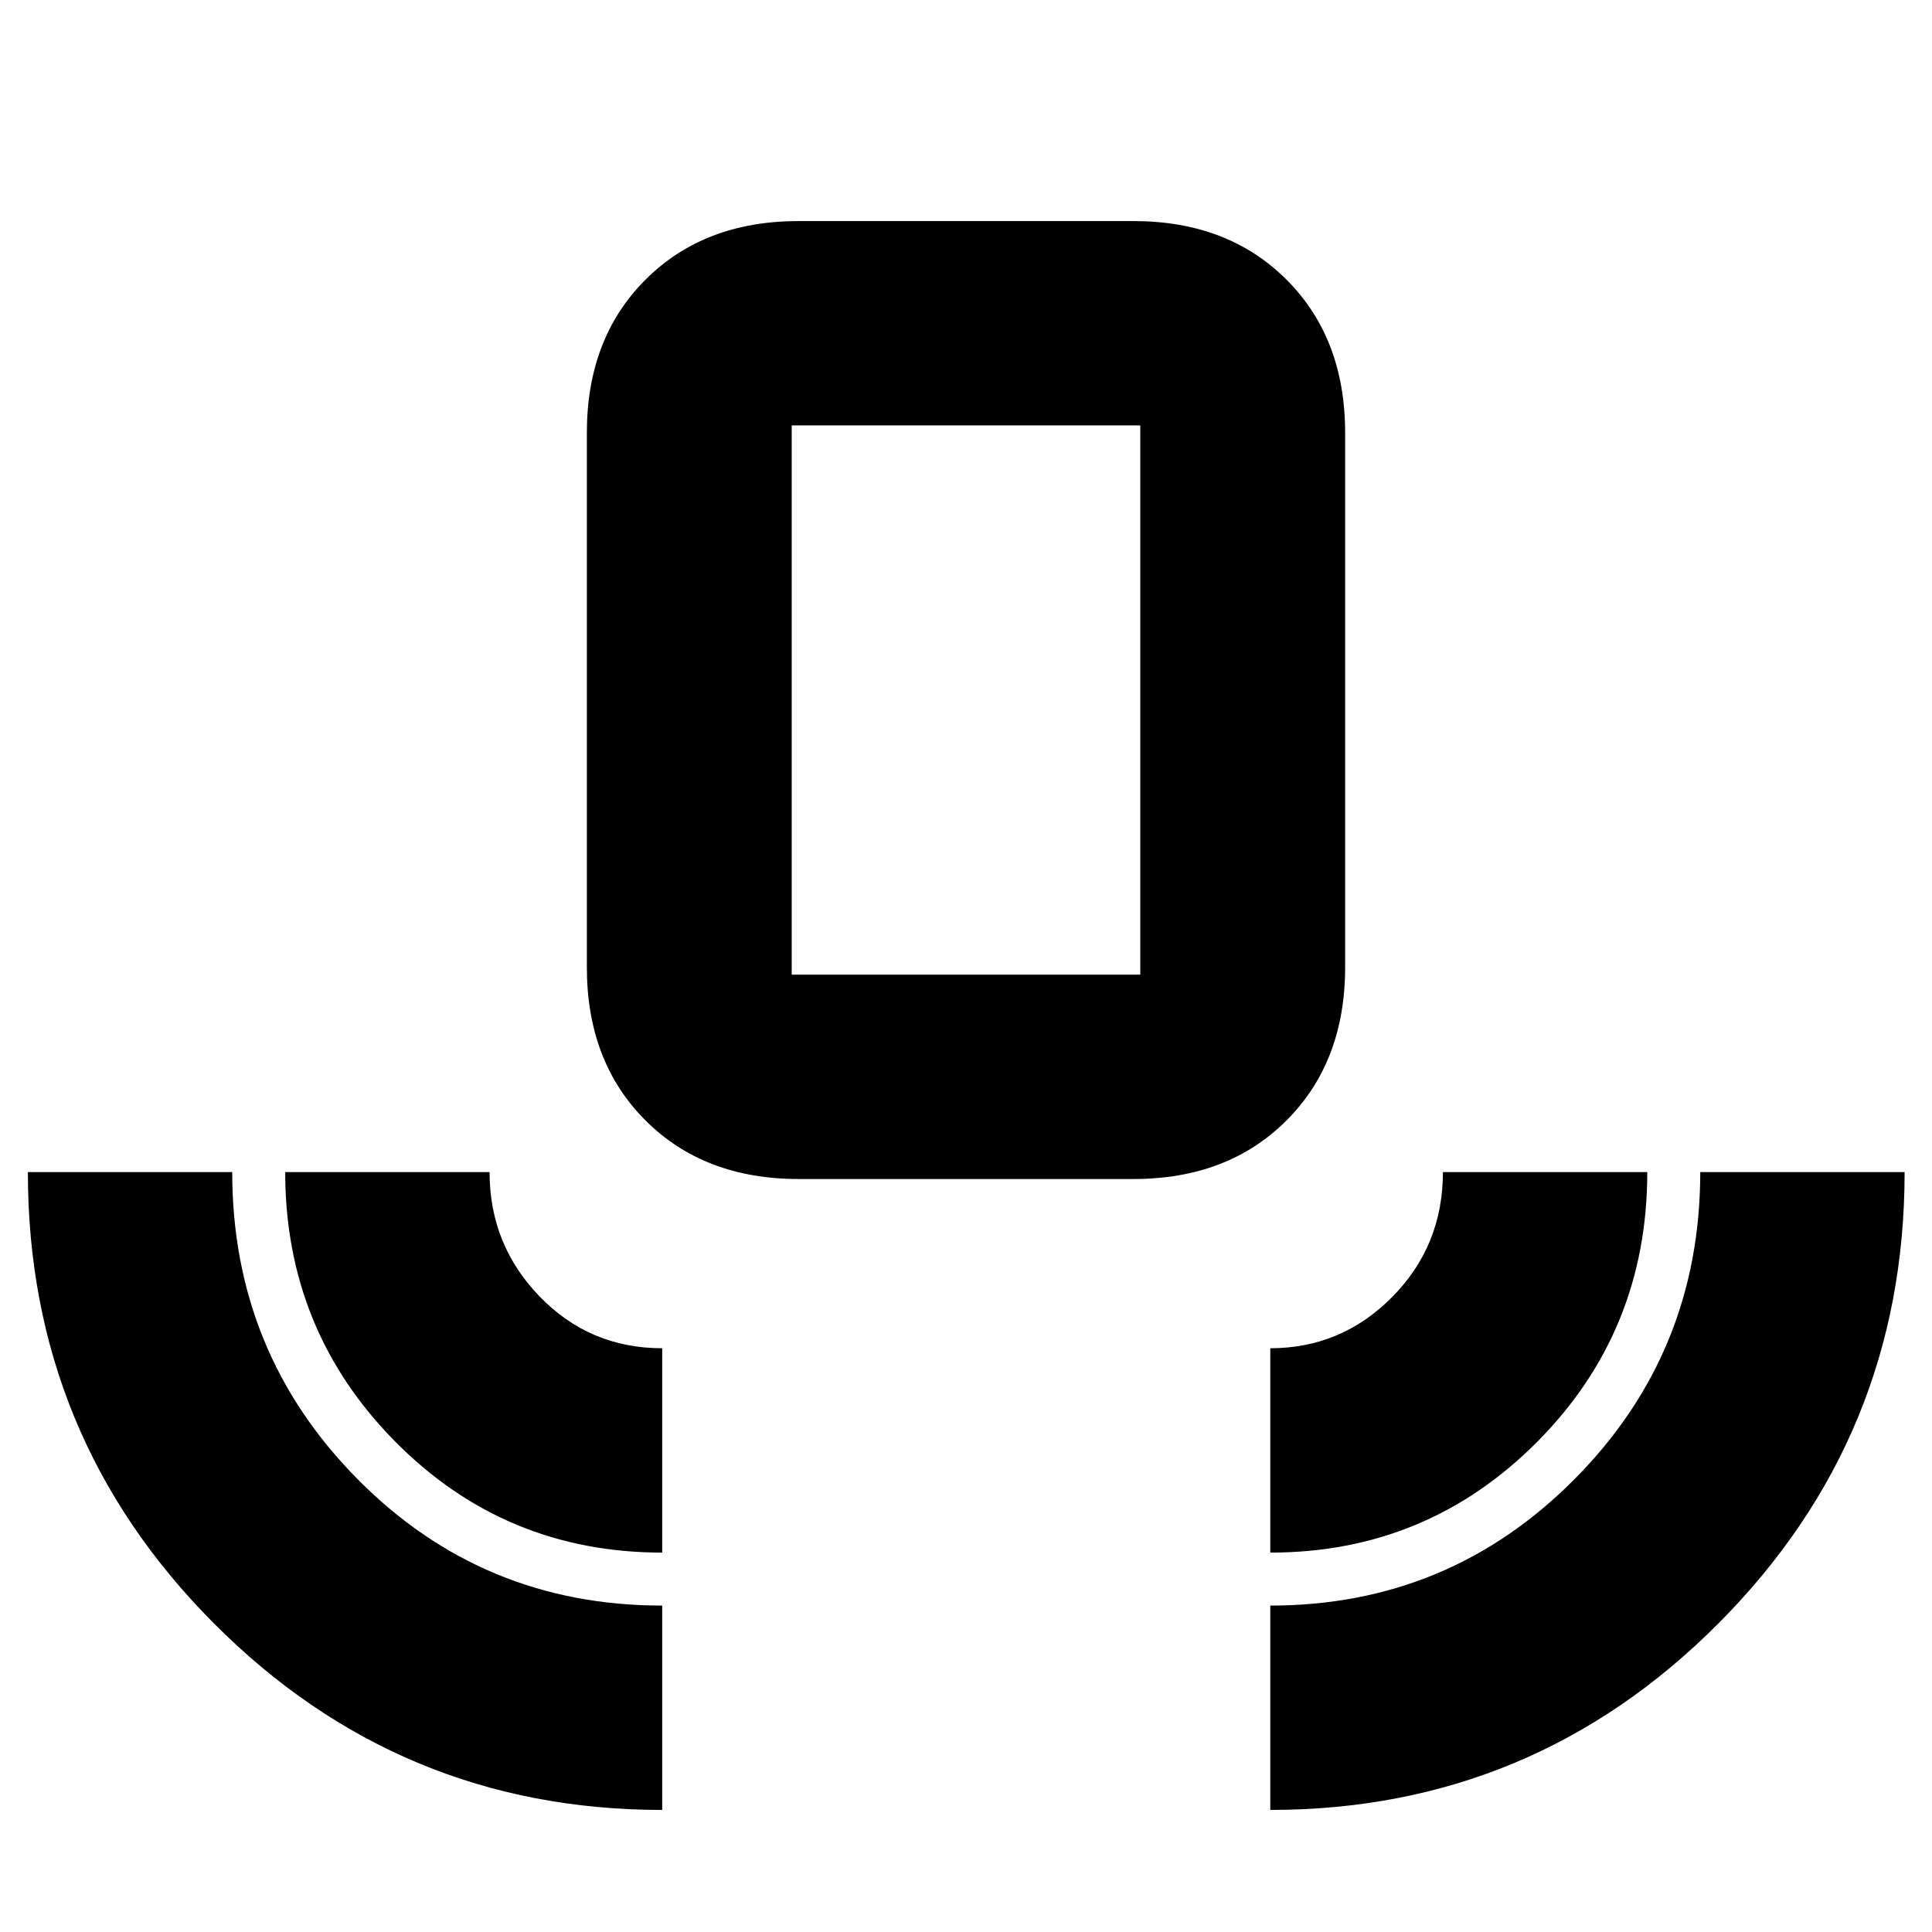 <svg xmlns="http://www.w3.org/2000/svg" height="20" viewBox="0 -960 960 960" width="20"><path d="M329.043-60.652q-130.478 0-222.837-92.778-92.358-92.778-92.358-224.179H115.39q0 89.576 62.196 152.495 62.196 62.918 151.456 62.918v101.544Zm0-127.87q-78.163 0-132.744-55.24-54.582-55.24-54.582-133.847h101.544q0 36.131 24.886 61.837 24.887 25.707 60.896 25.707v101.543Zm67.74-185.63q-46.93 0-76.052-29.123-29.122-29.122-29.122-76.051v-265.652q0-46.93 29.122-76.052 29.122-29.122 76.052-29.122h166.434q46.93 0 76.052 29.122 29.122 29.122 29.122 76.052v265.652q0 46.929-29.122 76.051-29.122 29.123-76.052 29.123H396.783Zm-3.392-101.544h173.218v-272.913H393.391v272.913Zm237.805 287.174v-101.543q35.369 0 60.576-25.467 25.206-25.466 25.206-62.077h101.544q0 79.024-54.707 134.056-54.706 55.031-132.619 55.031Zm0 127.87v-101.544q88.844 0 151.248-62.898 62.404-62.899 62.404-152.515h101.543q0 131.29-92.358 224.124-92.359 92.833-222.837 92.833ZM393.391-475.696h173.218-173.218Z"/></svg>